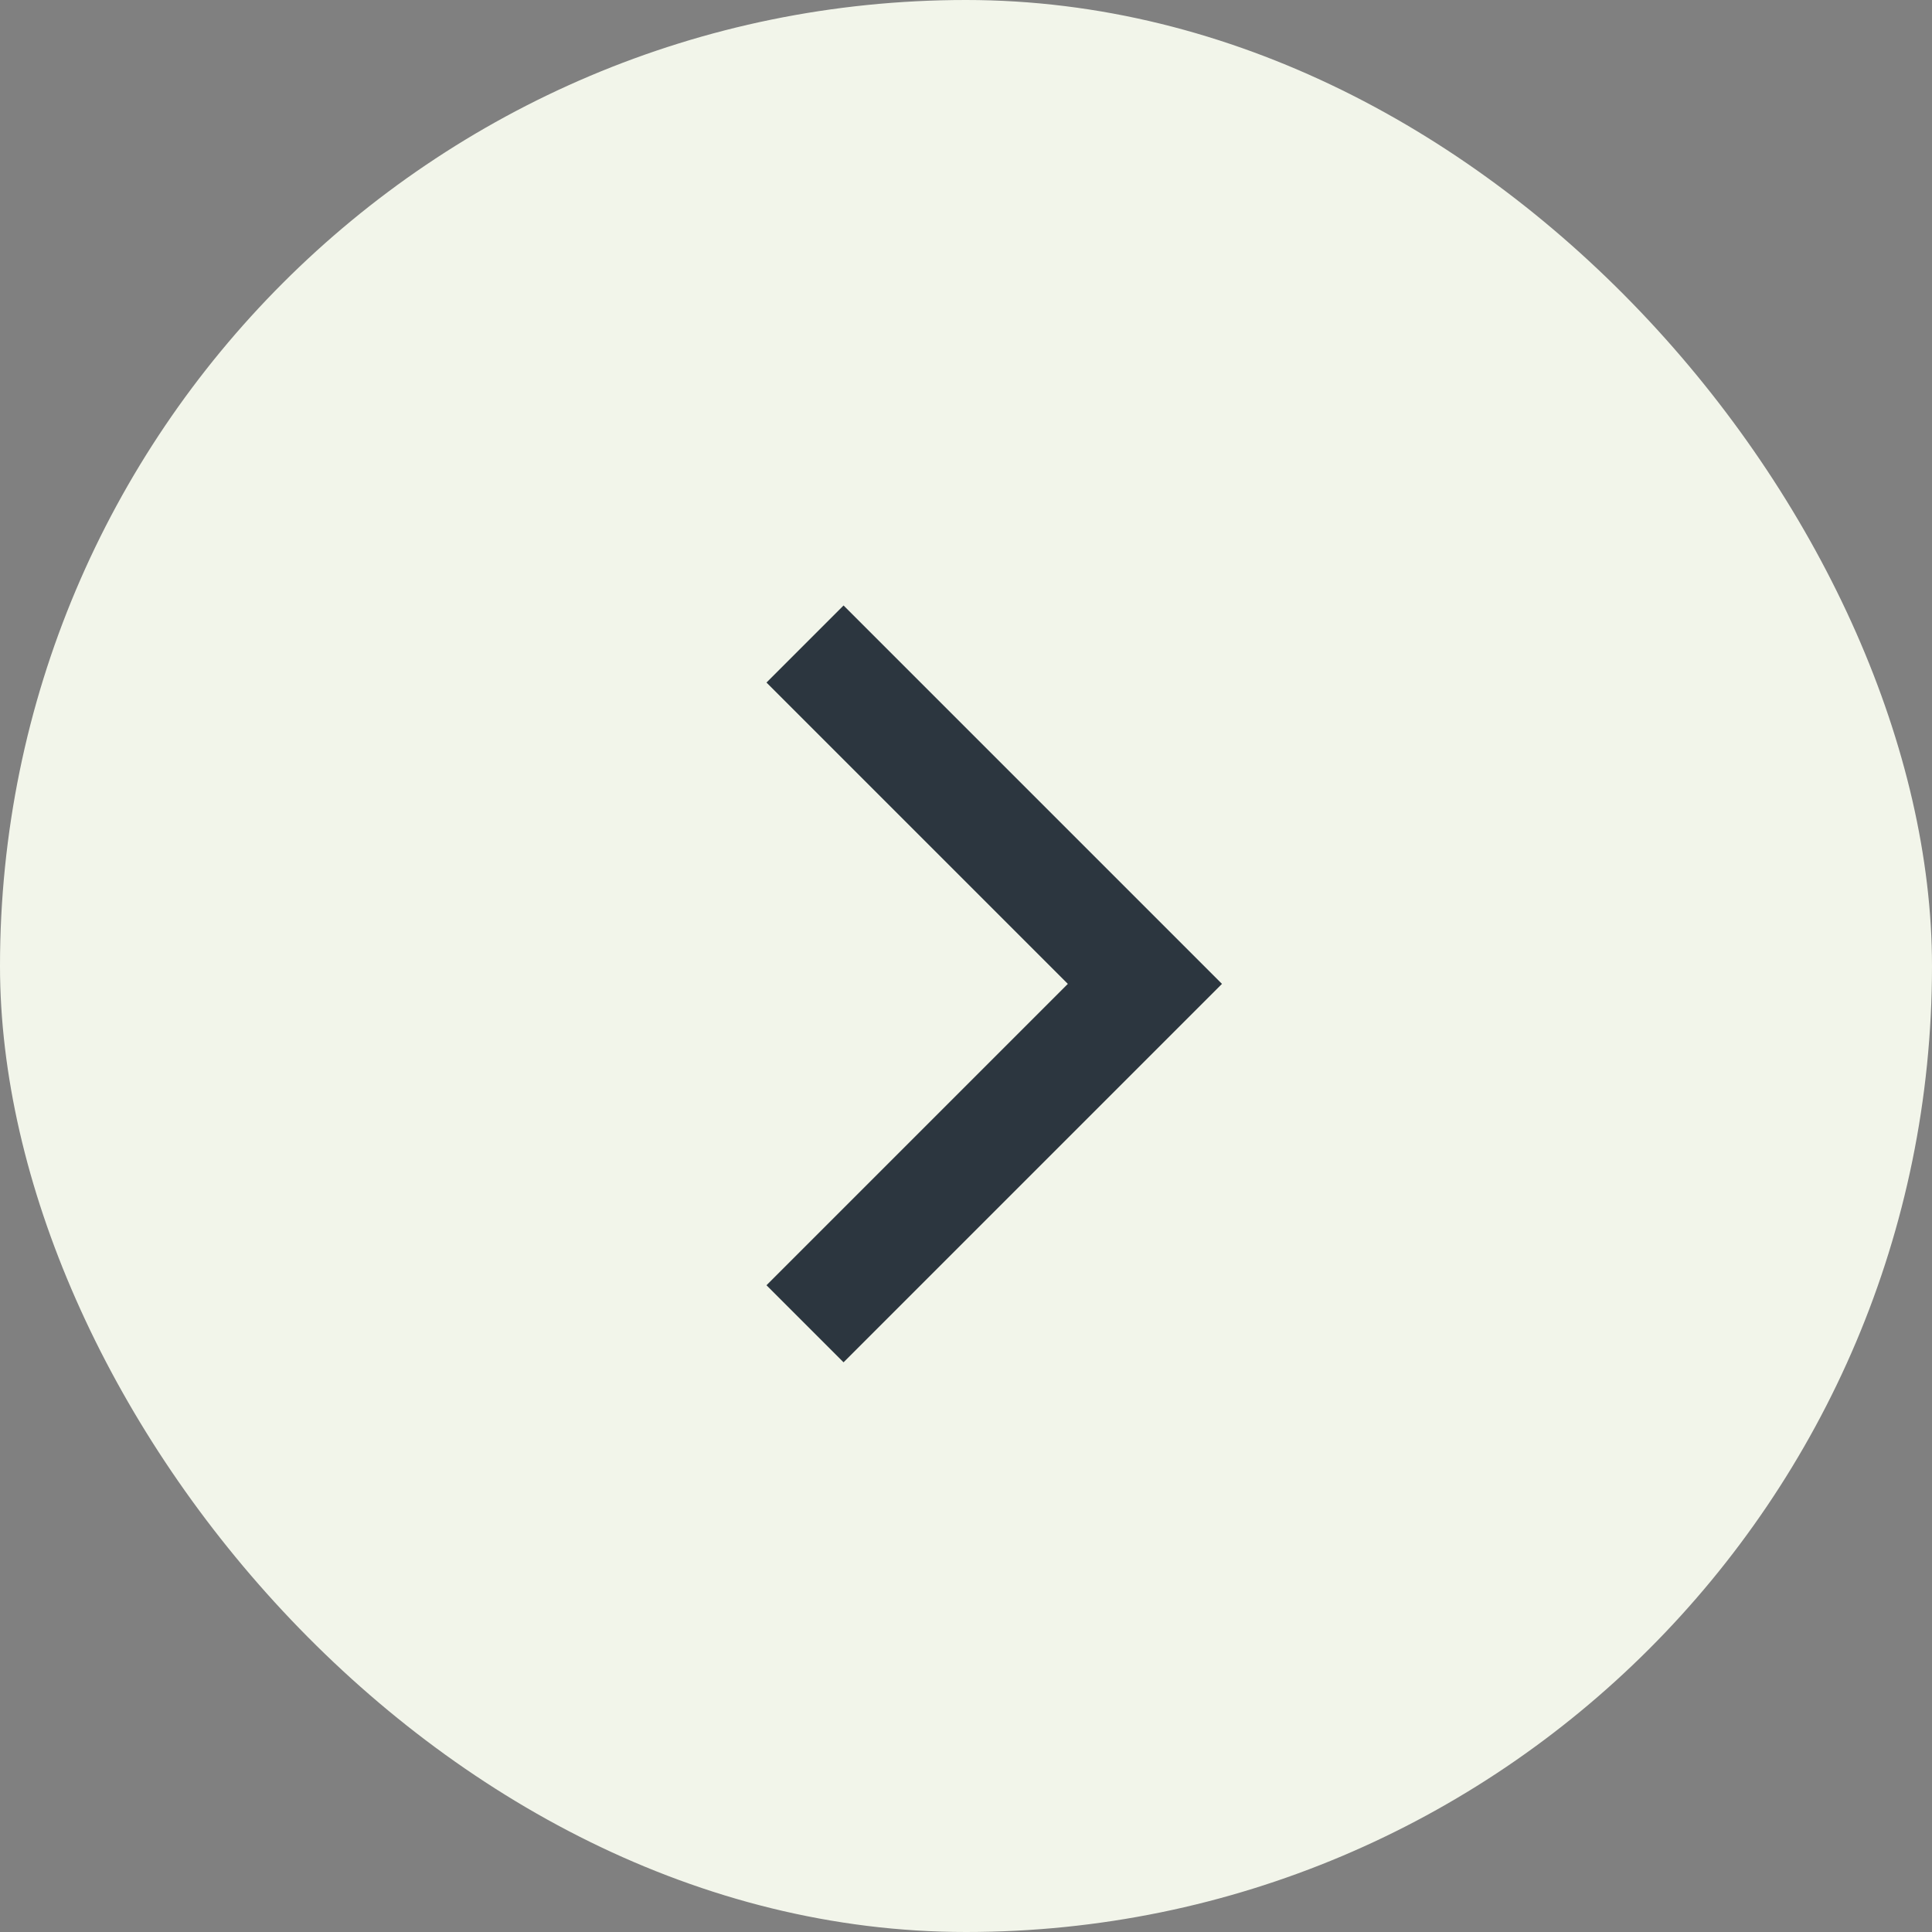 <svg width="65" height="65" viewBox="0 0 65 65" fill="none" xmlns="http://www.w3.org/2000/svg">
<rect x="0" y="0" width="65" height="65" fill="#808080" stroke="none"/>
<rect width="65" height="65" rx="32.5" fill="#F2F5EA"/>
<path d="M27.084 44.537L38.519 33.102L27.084 21.667" stroke="#2C363F" stroke-width="3.667"/>
</svg>
